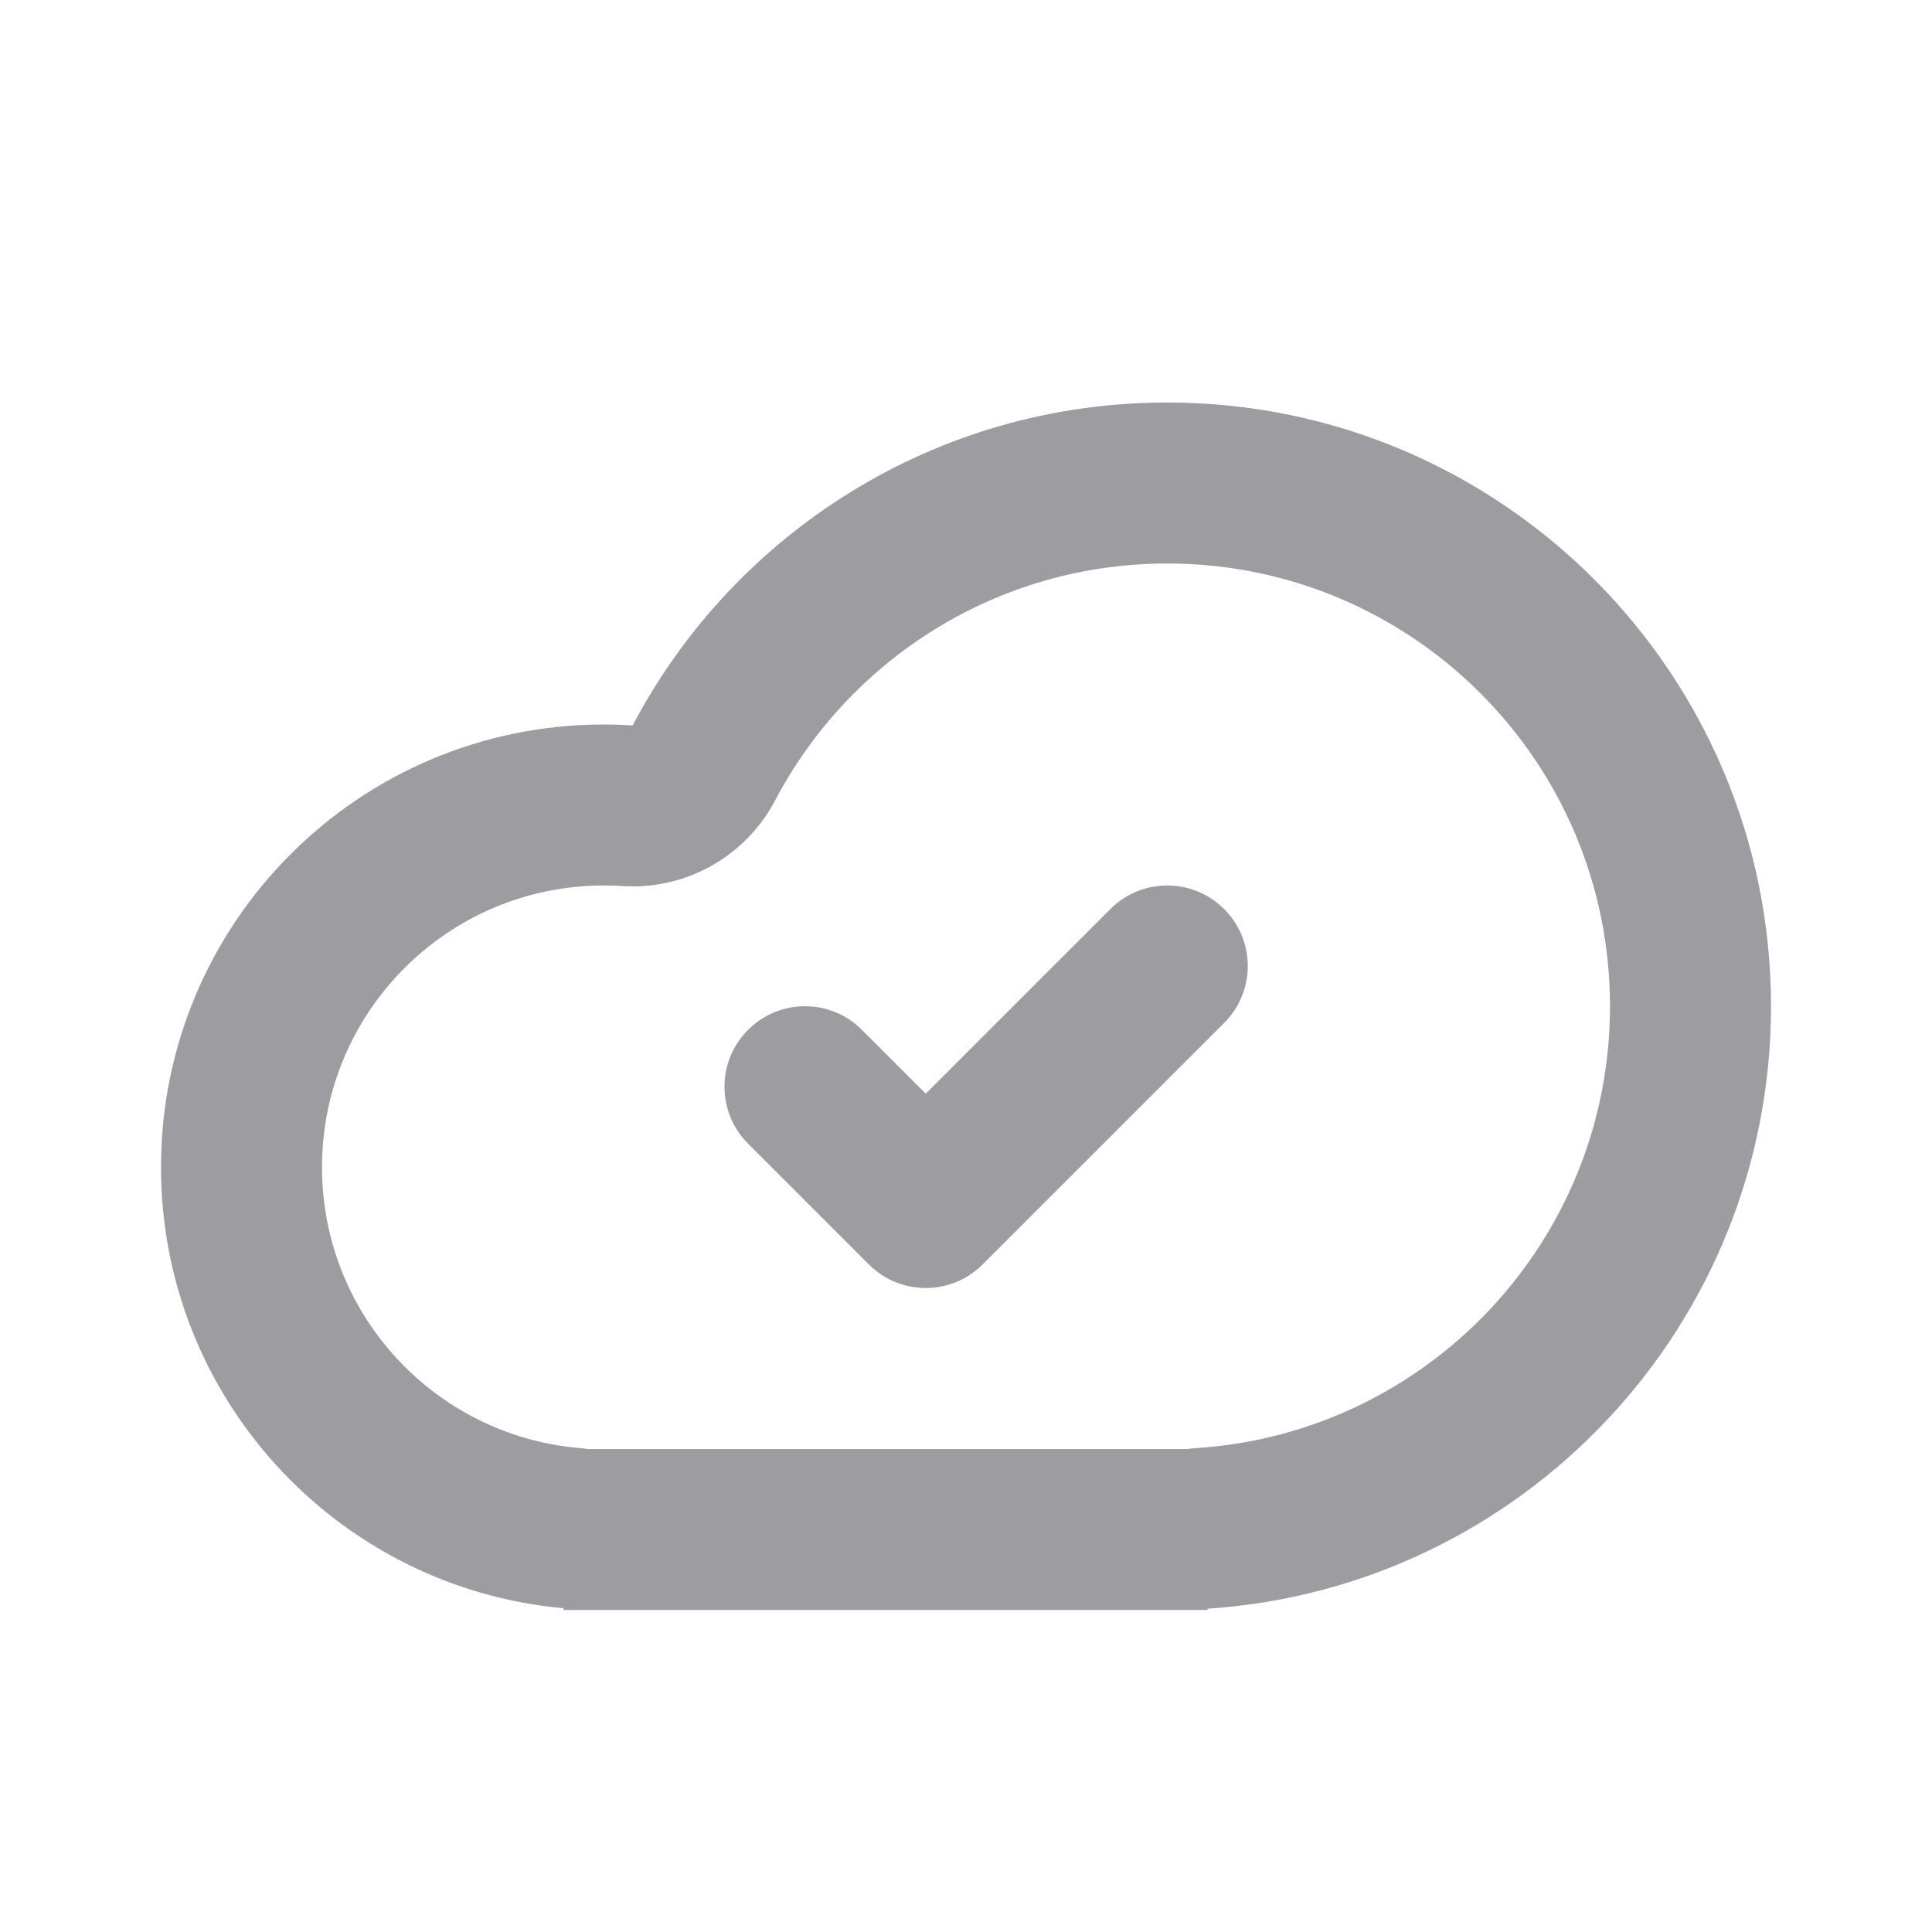 <?xml version="1.0" encoding="UTF-8" standalone="no"?><svg width='24' height='24' viewBox='0 0 24 24' fill='none' xmlns='http://www.w3.org/2000/svg'>
<path fill-rule='evenodd' clip-rule='evenodd' d='M15.207 11.293C15.598 11.683 15.598 12.317 15.207 12.707L12.207 15.707C11.817 16.098 11.183 16.098 10.793 15.707L9.293 14.207C8.902 13.817 8.902 13.183 9.293 12.793C9.683 12.402 10.317 12.402 10.707 12.793L11.5 13.586L13.793 11.293C14.183 10.902 14.817 10.902 15.207 11.293Z' fill='#9D9DA1'/>
<path fill-rule='evenodd' clip-rule='evenodd' d='M14.744 18C14.785 17.995 14.827 17.991 14.869 17.988C17.733 17.799 20 15.414 20 12.5C20 9.462 17.538 7 14.5 7C12.389 7 10.552 8.189 9.629 9.943C9.261 10.641 8.518 11.058 7.73 11.007C7.654 11.002 7.578 11 7.5 11C5.567 11 4 12.567 4 14.5C4 16.325 5.398 17.825 7.179 17.986C7.22 17.989 7.26 17.994 7.299 18H14.744ZM15 19.984C18.909 19.726 22 16.474 22 12.5C22 8.358 18.642 5 14.5 5C11.617 5 9.114 6.626 7.859 9.012C7.74 9.004 7.621 9 7.5 9C4.462 9 2 11.462 2 14.5C2 17.369 4.197 19.725 7 19.978V20H15V19.984Z' fill='#9D9DA1'/>
</svg>
